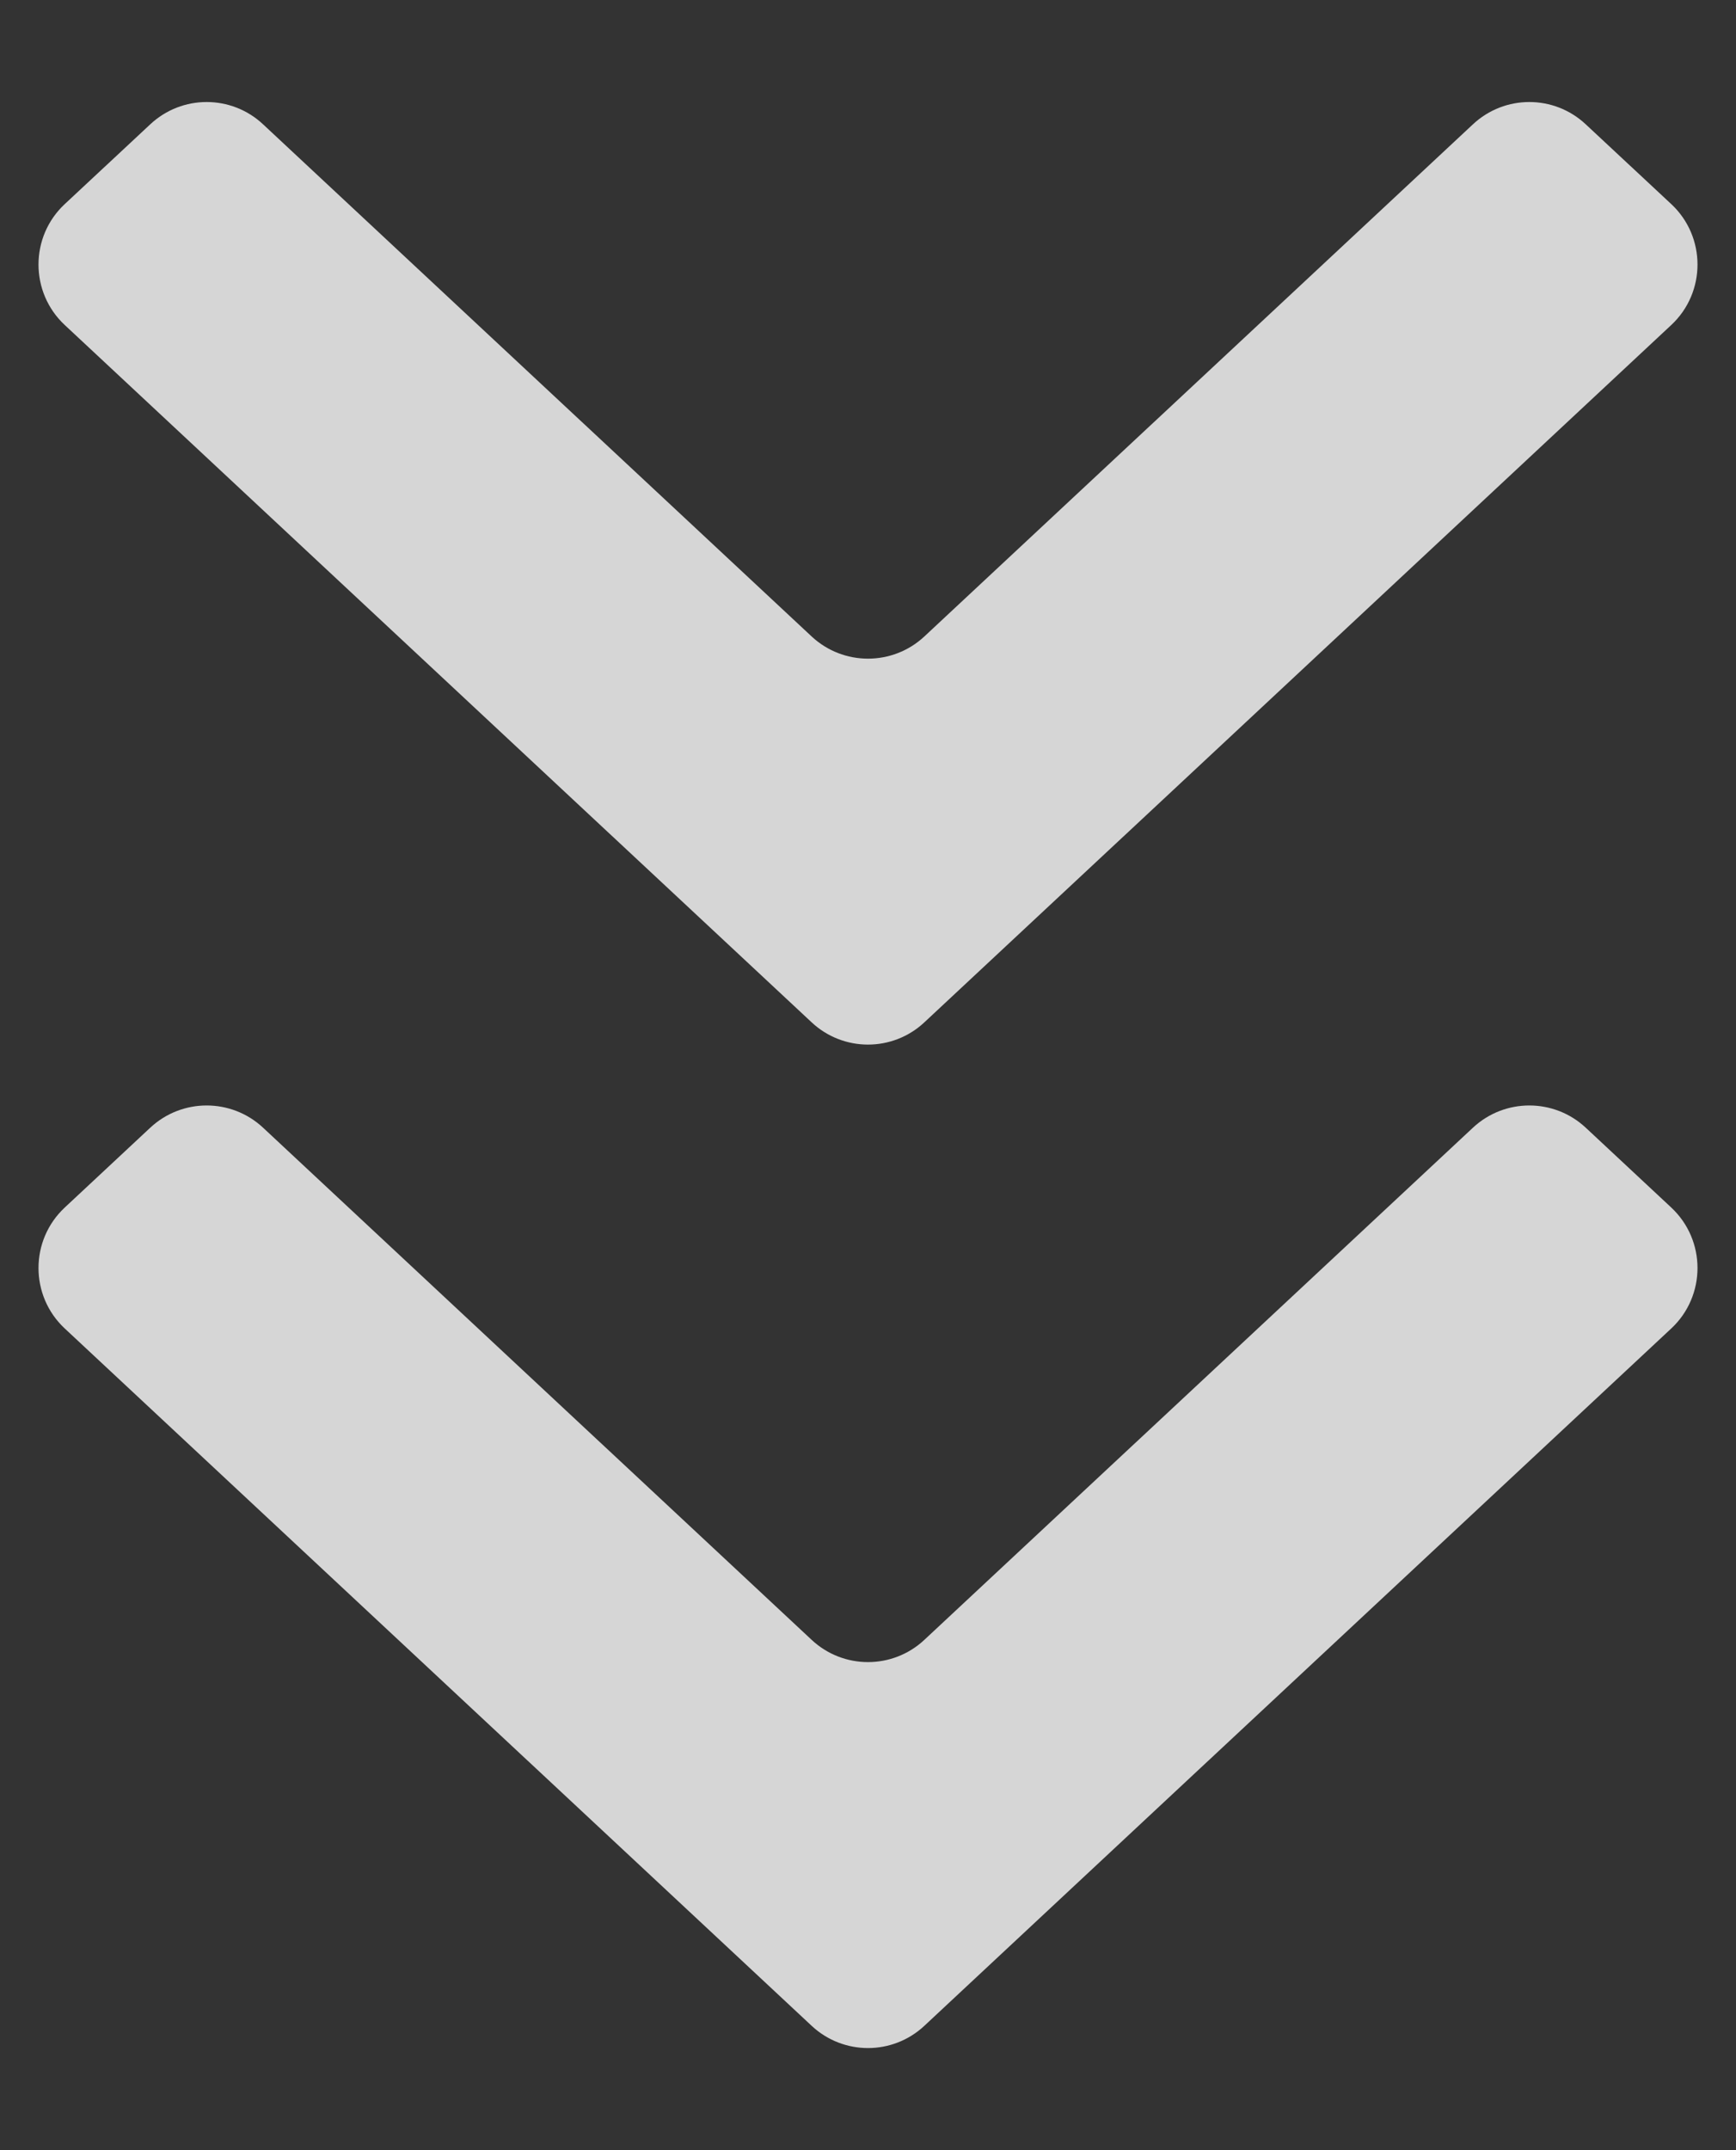 <svg width="21" height="26" viewBox="0 0 21 26" fill="none" xmlns="http://www.w3.org/2000/svg">
<rect x="0" y="0" width="21" height="26" fill="#333333" stroke="none"/>
<path opacity="0.8" d="M19.182 1.503L20.217 2.468C20.64 2.863 20.64 3.535 20.217 3.93L11.182 12.362C10.798 12.721 10.202 12.721 9.818 12.362L0.783 3.93C0.36 3.535 0.36 2.863 0.783 2.468L1.818 1.503C2.202 1.144 2.798 1.144 3.182 1.503L9.818 7.696C10.202 8.054 10.798 8.054 11.182 7.696L17.818 1.503C18.202 1.144 18.798 1.144 19.182 1.503Z" fill="white"/>
<path opacity="0.8" d="M19.182 13.636L20.217 14.602C20.64 14.997 20.64 15.669 20.217 16.064L11.182 24.496C10.798 24.855 10.202 24.855 9.818 24.496L0.783 16.064C0.36 15.669 0.36 14.997 0.783 14.602L1.818 13.636C2.202 13.278 2.798 13.278 3.182 13.636L9.818 19.829C10.202 20.188 10.798 20.188 11.182 19.829L17.818 13.636C18.202 13.278 18.798 13.278 19.182 13.636Z" fill="white"/>
</svg>
